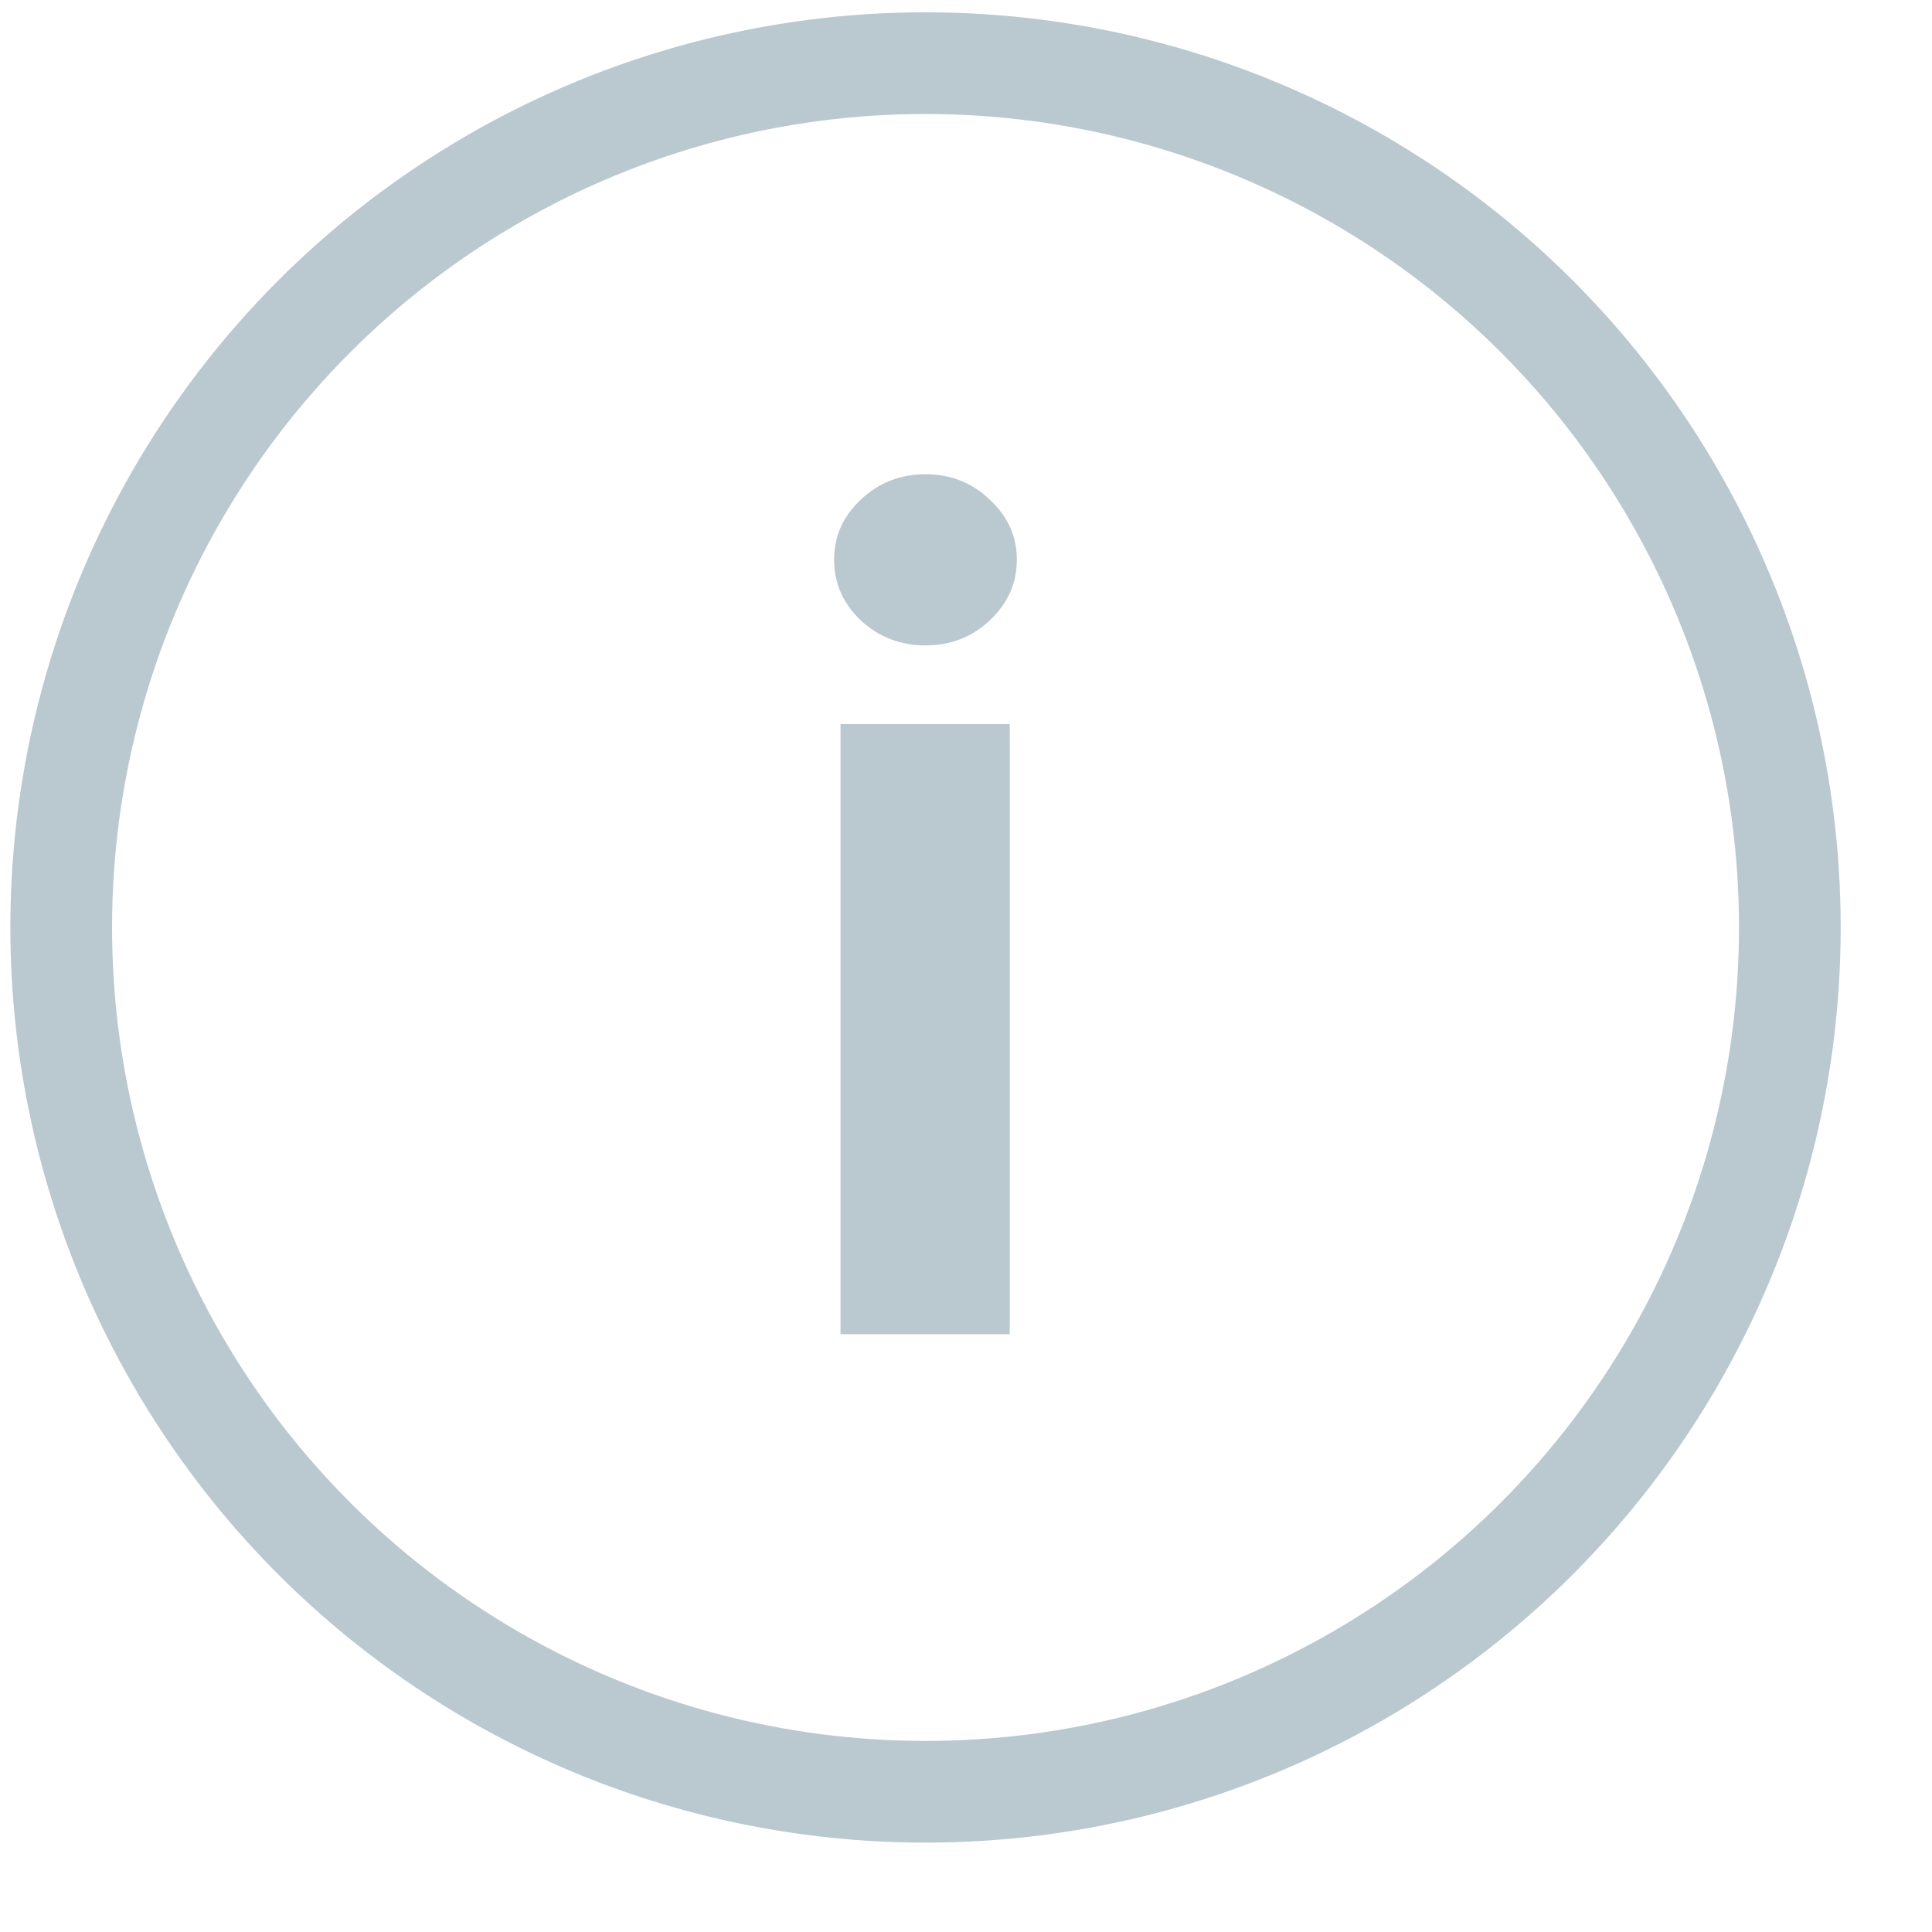<svg viewBox="0 0 19 19" fill="none" xmlns="http://www.w3.org/2000/svg">
  <circle cx="9.102" cy="9.121" r="8.5" stroke="#BAC8CF" />
  <path d="M8.266 13.121V7.121H9.93V13.121H8.266ZM9.102 6.347C8.854 6.347 8.642 6.265 8.465 6.101C8.29 5.934 8.203 5.735 8.203 5.503C8.203 5.274 8.29 5.078 8.465 4.914C8.642 4.747 8.854 4.664 9.102 4.664C9.349 4.664 9.56 4.747 9.734 4.914C9.911 5.078 10 5.274 10 5.503C10 5.735 9.911 5.934 9.734 6.101C9.56 6.265 9.349 6.347 9.102 6.347Z" fill="#BAC8CF" />
</svg>
